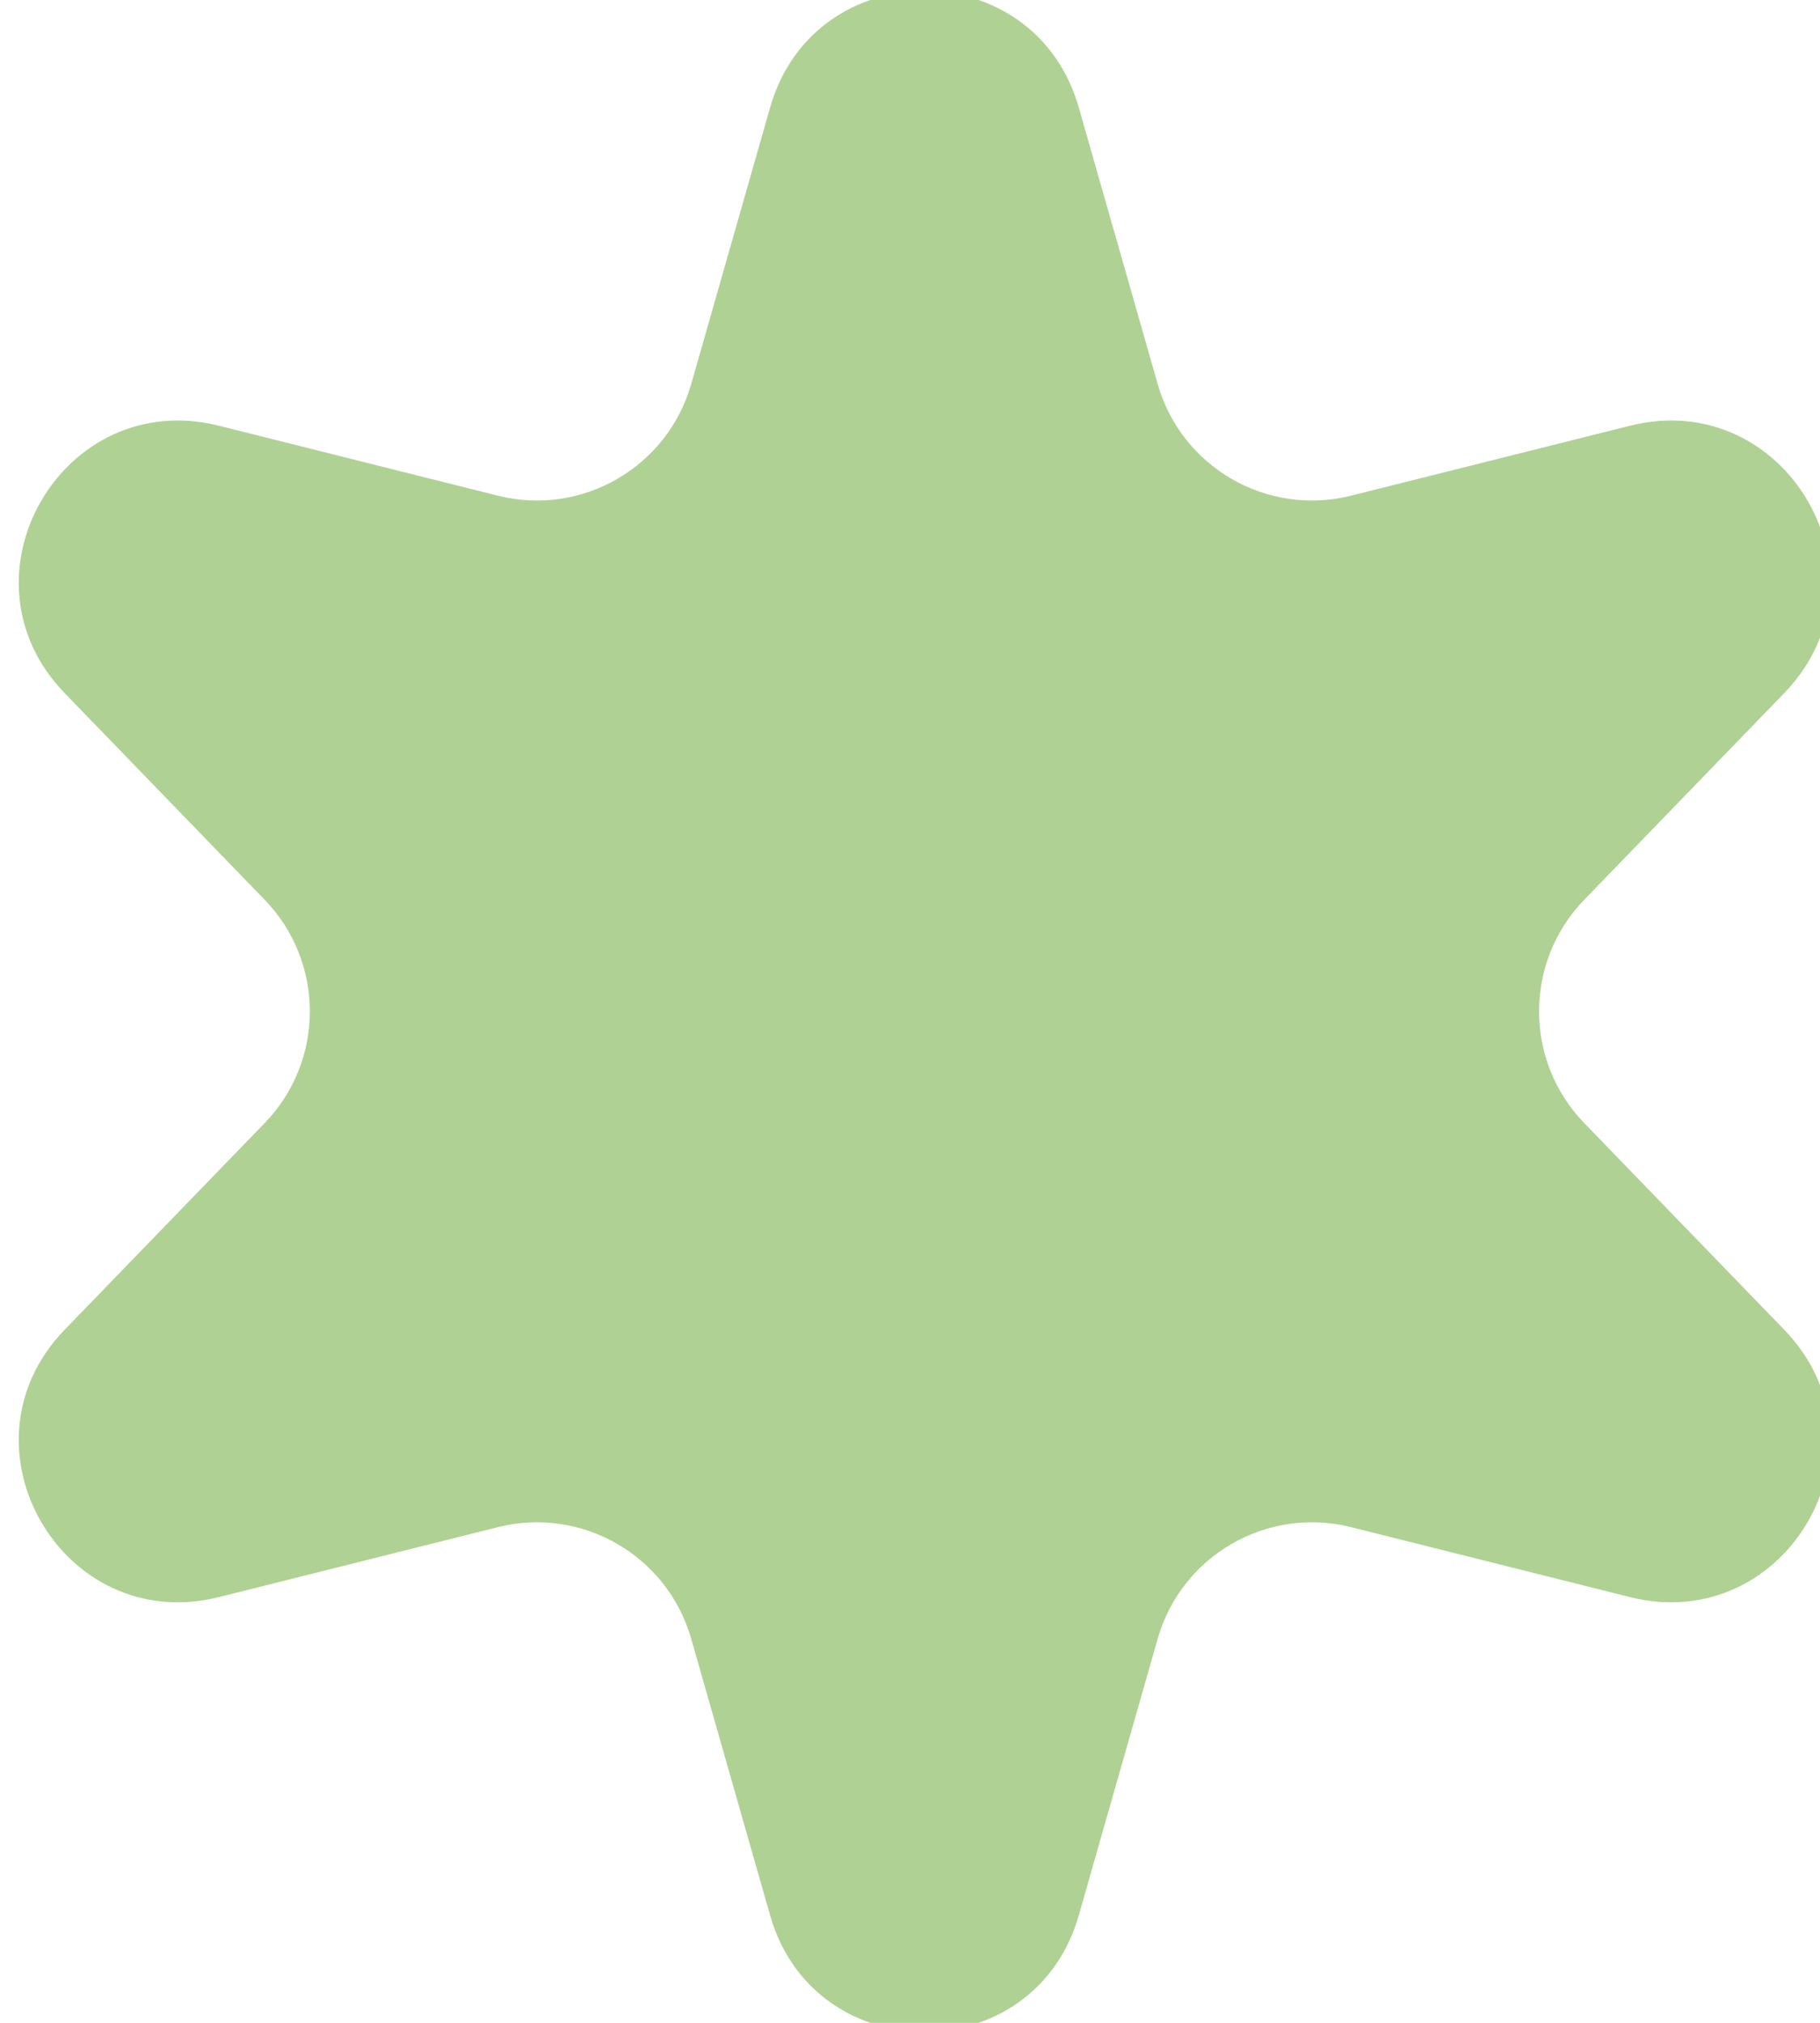 <svg width="63" height="70" viewBox="0 0 63 70" fill="none" xmlns="http://www.w3.org/2000/svg">
<g clip-path="url(#clip0_75_708)">
<path d="M26.658 3.719C28.192 -1.655 35.808 -1.655 37.342 3.719L40.073 13.288C40.896 16.172 43.858 17.882 46.766 17.153L56.419 14.733C61.84 13.374 65.649 19.971 61.761 23.986L54.839 31.136C52.754 33.29 52.754 36.71 54.839 38.864L61.761 46.014C65.649 50.029 61.84 56.626 56.419 55.267L46.766 52.847C43.858 52.118 40.896 53.828 40.073 56.712L37.342 66.281C35.808 71.655 28.192 71.655 26.658 66.281L23.927 56.712C23.104 53.828 20.142 52.118 17.234 52.847L7.581 55.267C2.16 56.626 -1.649 50.029 2.239 46.014L9.161 38.864C11.246 36.71 11.246 33.29 9.161 31.136L2.239 23.986C-1.649 19.971 2.16 13.374 7.581 14.733L17.234 17.153C20.142 17.882 23.104 16.172 23.927 13.288L26.658 3.719Z" fill="#B0D194"/>
</g>
<defs>
<clipPath id="clip0_75_708">
<rect width="63" height="70" fill="white"/>
</clipPath>
</defs>
</svg>
